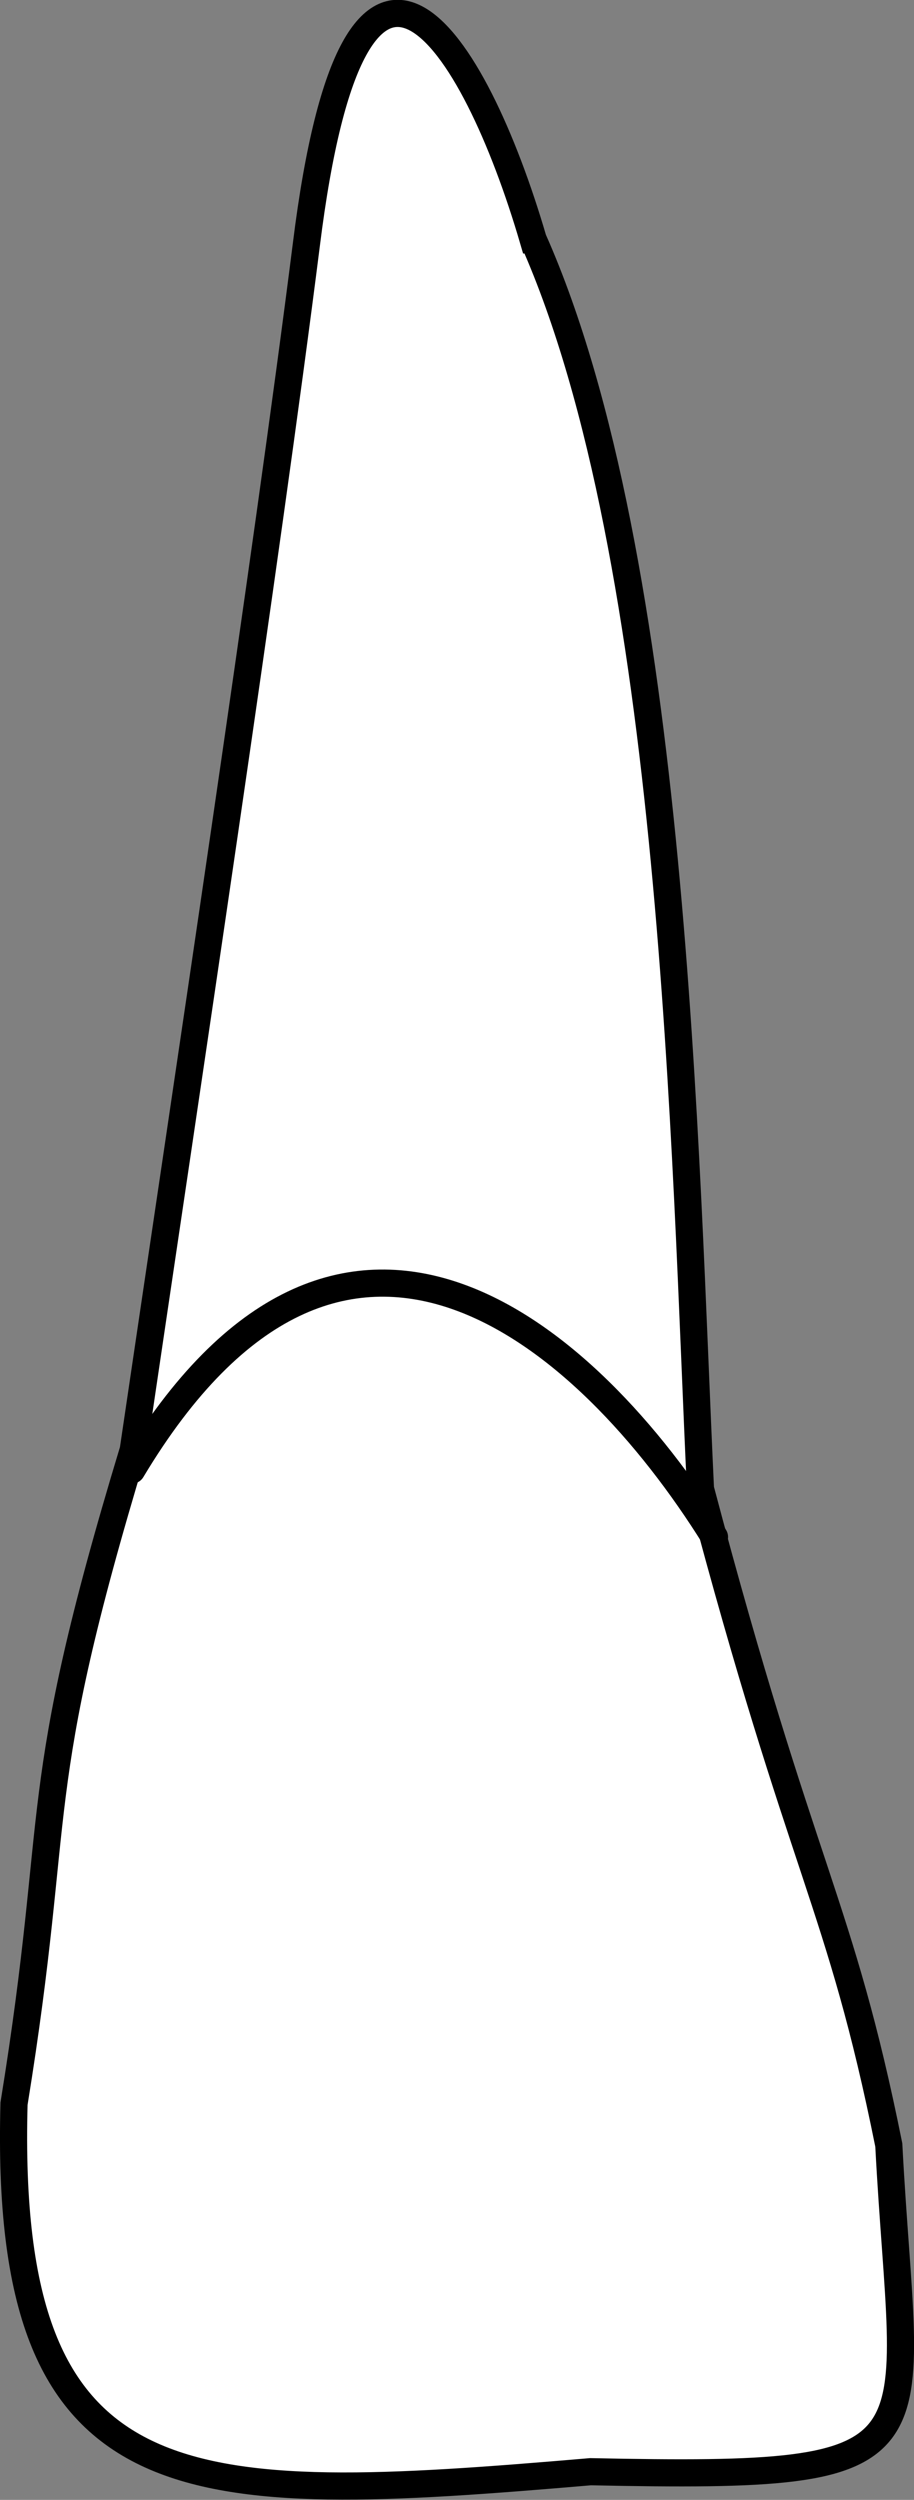 <?xml version="1.0" encoding="UTF-8" standalone="no"?>
<svg
   width="8.924mm"
   height="24.39mm"
   viewBox="0 0 8.924 24.39"
   version="1.1"
   id="svg8"
   inkscape:version="1.0 (4035a4fb49, 2020-05-01)"
   sodipodi:docname="periochart.svg"
   xmlns:inkscape="http://www.inkscape.org/namespaces/inkscape"
   xmlns:sodipodi="http://sodipodi.sourceforge.net/DTD/sodipodi-0.dtd"
   xmlns="http://www.w3.org/2000/svg"
   xmlns:svg="http://www.w3.org/2000/svg"
   xmlns:rdf="http://www.w3.org/1999/02/22-rdf-syntax-ns#"
   xmlns:cc="http://creativecommons.org/ns#"
   xmlns:dc="http://purl.org/dc/elements/1.1/">
  <rect x="0" y="0" width="8.924" height="24.39" fill="#808080" stroke="none"/>
  <defs
     id="defs2" />
  <sodipodi:namedview
     id="base"
     pagecolor="#ffffff"
     bordercolor="#666666"
     borderopacity="1.0"
     inkscape:pageopacity="0.0"
     inkscape:pageshadow="2"
     inkscape:zoom="0.7"
     inkscape:cx="267.0372"
     inkscape:cy="571.46134"
     inkscape:document-units="mm"
     inkscape:current-layer="layer4"
     inkscape:document-rotation="0"
     showgrid="false"
     inkscape:snap-global="false"
     inkscape:window-width="1355"
     inkscape:window-height="842"
     inkscape:window-x="-5"
     inkscape:window-y="0"
     inkscape:window-maximized="0"
     inkscape:showpageshadow="2"
     inkscape:pagecheckerboard="0"
     inkscape:deskcolor="#d1d1d1">
    <inkscape:grid
       type="xygrid"
       id="grid884" />
    <sodipodi:guide
       id="guide1093"
       orientation="1084.724,0"
       position="-91.204,42.418"
       inkscape:locked="false" />
    <sodipodi:guide
       id="guide1095"
       orientation="0,755.906"
       position="-91.204,-244.582"
       inkscape:locked="false" />
    <sodipodi:guide
       id="guide1097"
       orientation="-1084.724,0"
       position="108.796,-244.582"
       inkscape:locked="false" />
    <sodipodi:guide
       id="guide1099"
       orientation="0,-755.906"
       position="108.796,42.418"
       inkscape:locked="false" />
    <sodipodi:guide
       id="guide2864"
       orientation="93.944,0"
       position="8.796,-75.992"
       inkscape:locked="false" />
  </sodipodi:namedview>
  <g
     style="display:inline"
     inkscape:groupmode="layer"
     id="layer4"
     inkscape:label="歯"
     transform="translate(-96.204,-22.028)">
    <g
       id="g1460"
       style="fill:#ffffff"
       transform="translate(-4.233,-45.508)">
      <path
         id="path1420"
         style="display:inline;opacity:1;fill:#ffffff;stroke:#000000;stroke-width:0.265px;stroke-linecap:butt;stroke-linejoin:miter;stroke-opacity:1"
         d="m 105.644,69.878 c -0.579,-1.982 -1.738,-3.801 -2.216,0.046 -0.384,3.034 -1.181,8.312 -1.69,11.759 -1.035,3.416 -0.684,3.418 -1.164,6.377 -0.108,3.964 1.672,3.928 5.629,3.591 3.554,0.074 3.071,-0.136 2.912,-3.187 -0.482,-2.395 -0.836,-2.611 -1.839,-6.402 -0.153,-3.223 -0.244,-9.056 -1.631,-12.184 z"
         sodipodi:nodetypes="ccccccccc" />
      <path
         id="path1430"
         style="fill:#ffffff;stroke:#000000;stroke-width:0.265px;stroke-linecap:round;stroke-linejoin:round;stroke-opacity:1"
         d="m 101.723,81.879 c 2.048,-3.417 4.441,-1.349 5.69,0.653"
         sodipodi:nodetypes="cc" />
    </g>
  </g>
</svg>
